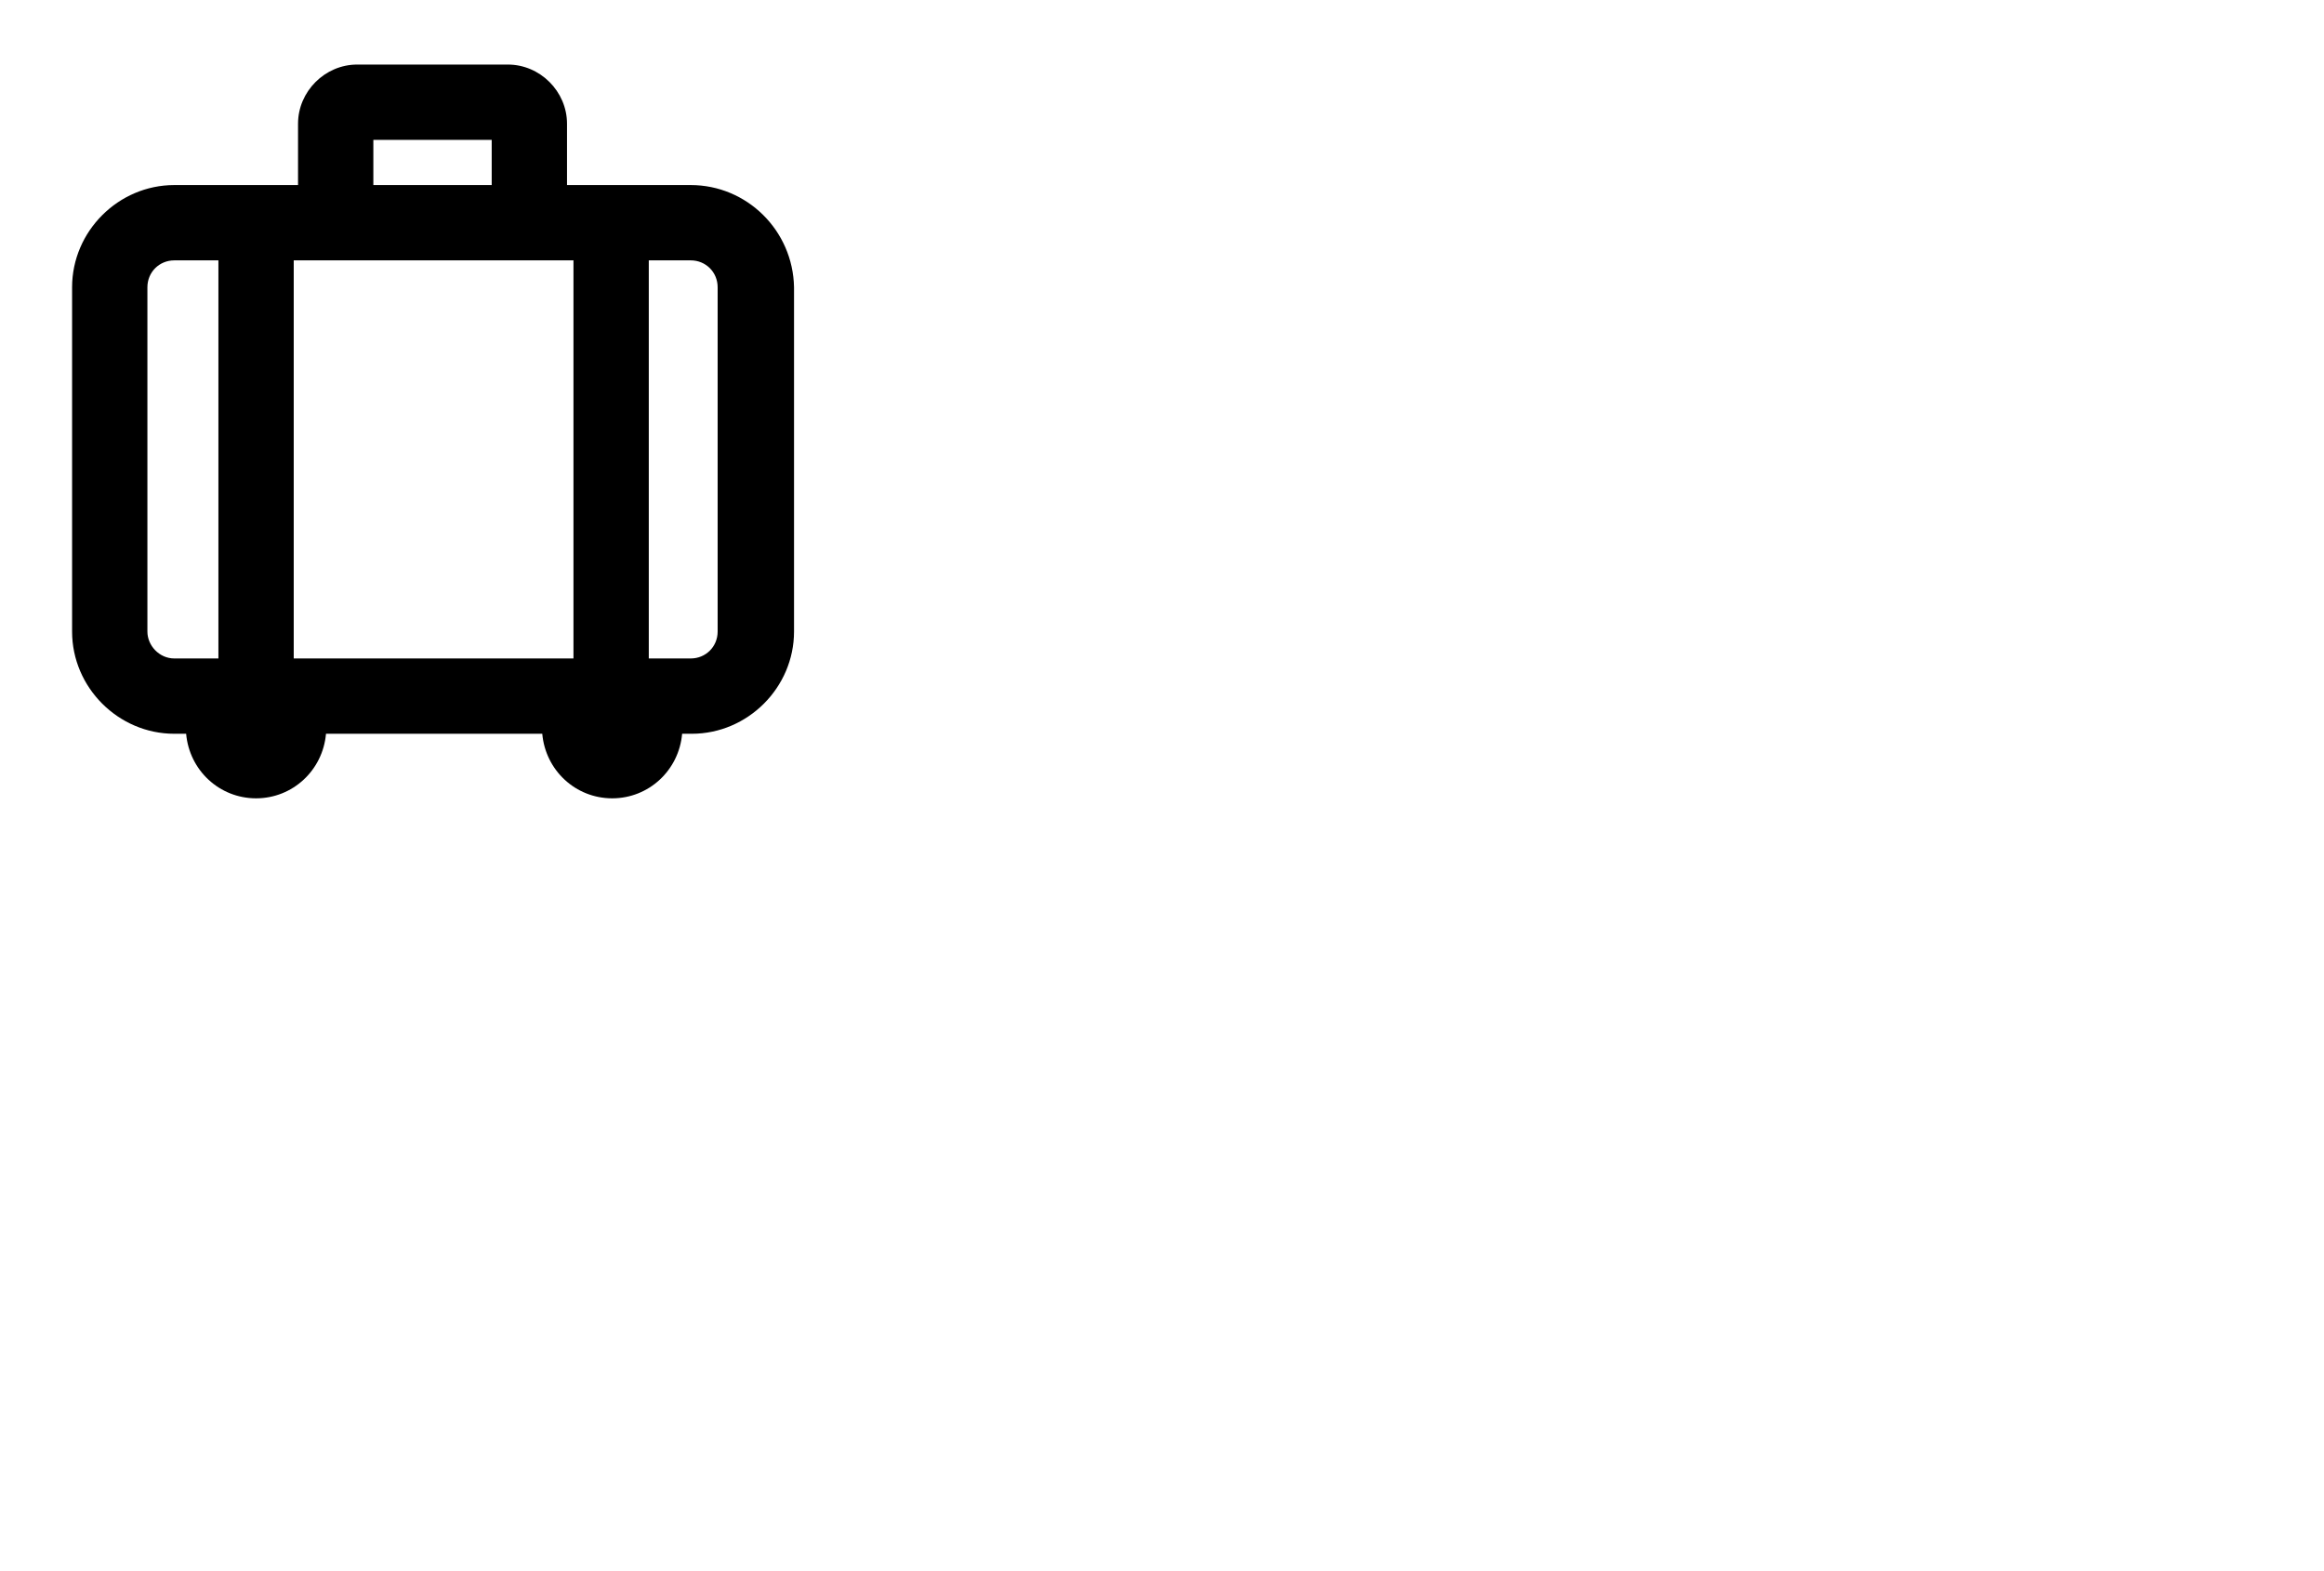 <?xml version="1.0" encoding="utf-8"?>
<!-- Generator: Adobe Illustrator 16.0.4, SVG Export Plug-In . SVG Version: 6.00 Build 0)  -->
<!DOCTYPE svg PUBLIC "-//W3C//DTD SVG 1.1//EN" "http://www.w3.org/Graphics/SVG/1.1/DTD/svg11.dtd">
<svg version="1.1" id="Capa_1" xmlns="http://www.w3.org/2000/svg" xmlns:xlink="http://www.w3.org/1999/xlink" x="0px" y="0px"
	 width="216px" height="146px" viewBox="0 0 216 146" enable-background="new 0 0 216 146" xml:space="preserve">
<path fill="#000" d="M64.2,17.2H52.7v-5.7c0-3-2.5-5.5-5.5-5.5h-14c-3,0-5.5,2.5-5.5,5.5v5.7H16.2c-5.2,0-9.5,4.3-9.5,9.5v32
			c0,5.2,4.3,9.5,9.5,9.5h1.1c0.3,3.4,3.1,6,6.5,6s6.2-2.6,6.5-6h20.1c0.3,3.4,3.1,6,6.5,6s6.2-2.6,6.5-6h0.9c5.2,0,9.5-4.3,9.5-9.5
			v-32C73.7,21.4,69.4,17.2,64.2,17.2z M27.3,61.2v-37h26v37H27.3z M34.7,13h11v4.2h-11V13z M13.7,58.7v-32c0-1.4,1.1-2.5,2.5-2.5
			h4.1v37h-4.1C14.8,61.2,13.7,60,13.7,58.7z M66.7,58.7c0,1.4-1.1,2.5-2.5,2.5h-3.9v-37h3.9c1.4,0,2.5,1.1,2.5,2.5V58.7z"/>
</svg>

